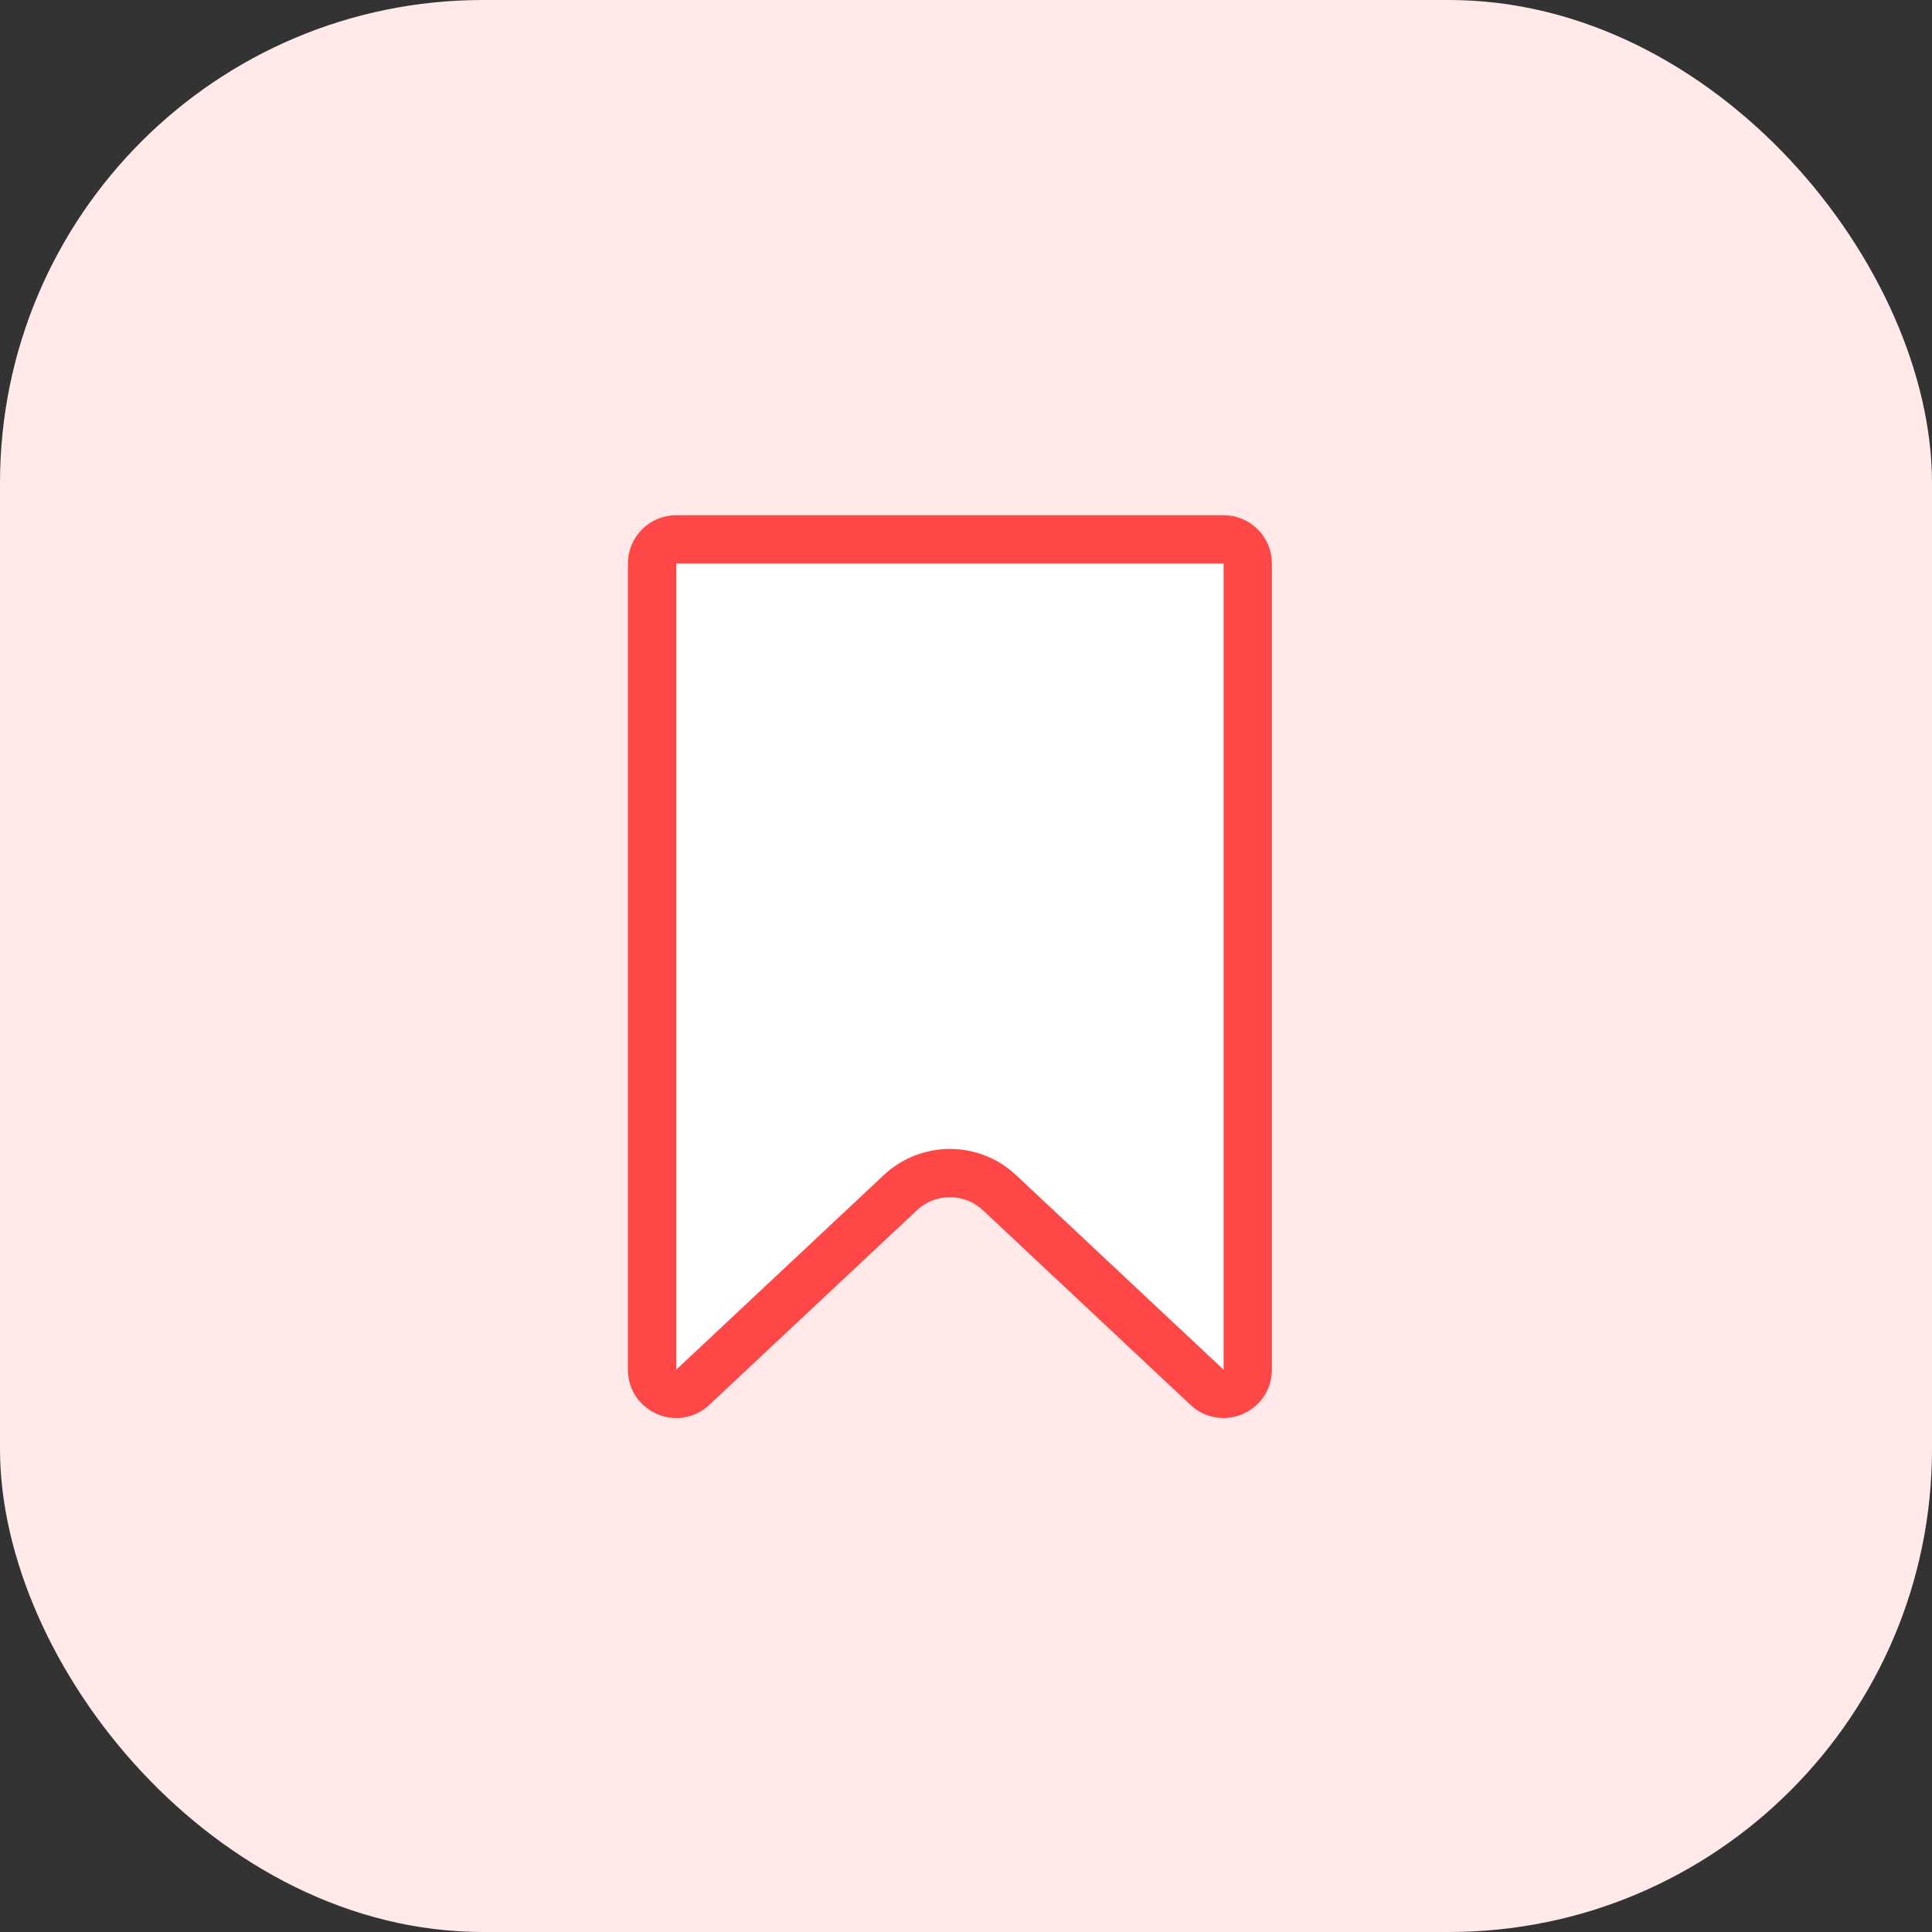 <svg fill="none" height="40" viewBox="0 0 40 40" width="40" xmlns="http://www.w3.org/2000/svg">
    <rect x="0" y="0" width="40" height="40" fill="#333333" stroke="none"/>
    <rect fill="#FFE9E9" height="40" rx="10" width="40" />
    <path
        d="M13.5 11.667C13.5 11.39 13.724 11.167 14 11.167H25.333C25.61 11.167 25.833 11.39 25.833 11.667V28.358C25.833 28.796 25.311 29.023 24.991 28.723L20.693 24.693C20.116 24.152 19.218 24.152 18.641 24.693L14.342 28.723C14.023 29.023 13.5 28.796 13.5 28.358V11.667Z"
        fill="white" stroke="#FF4747" />
</svg>
